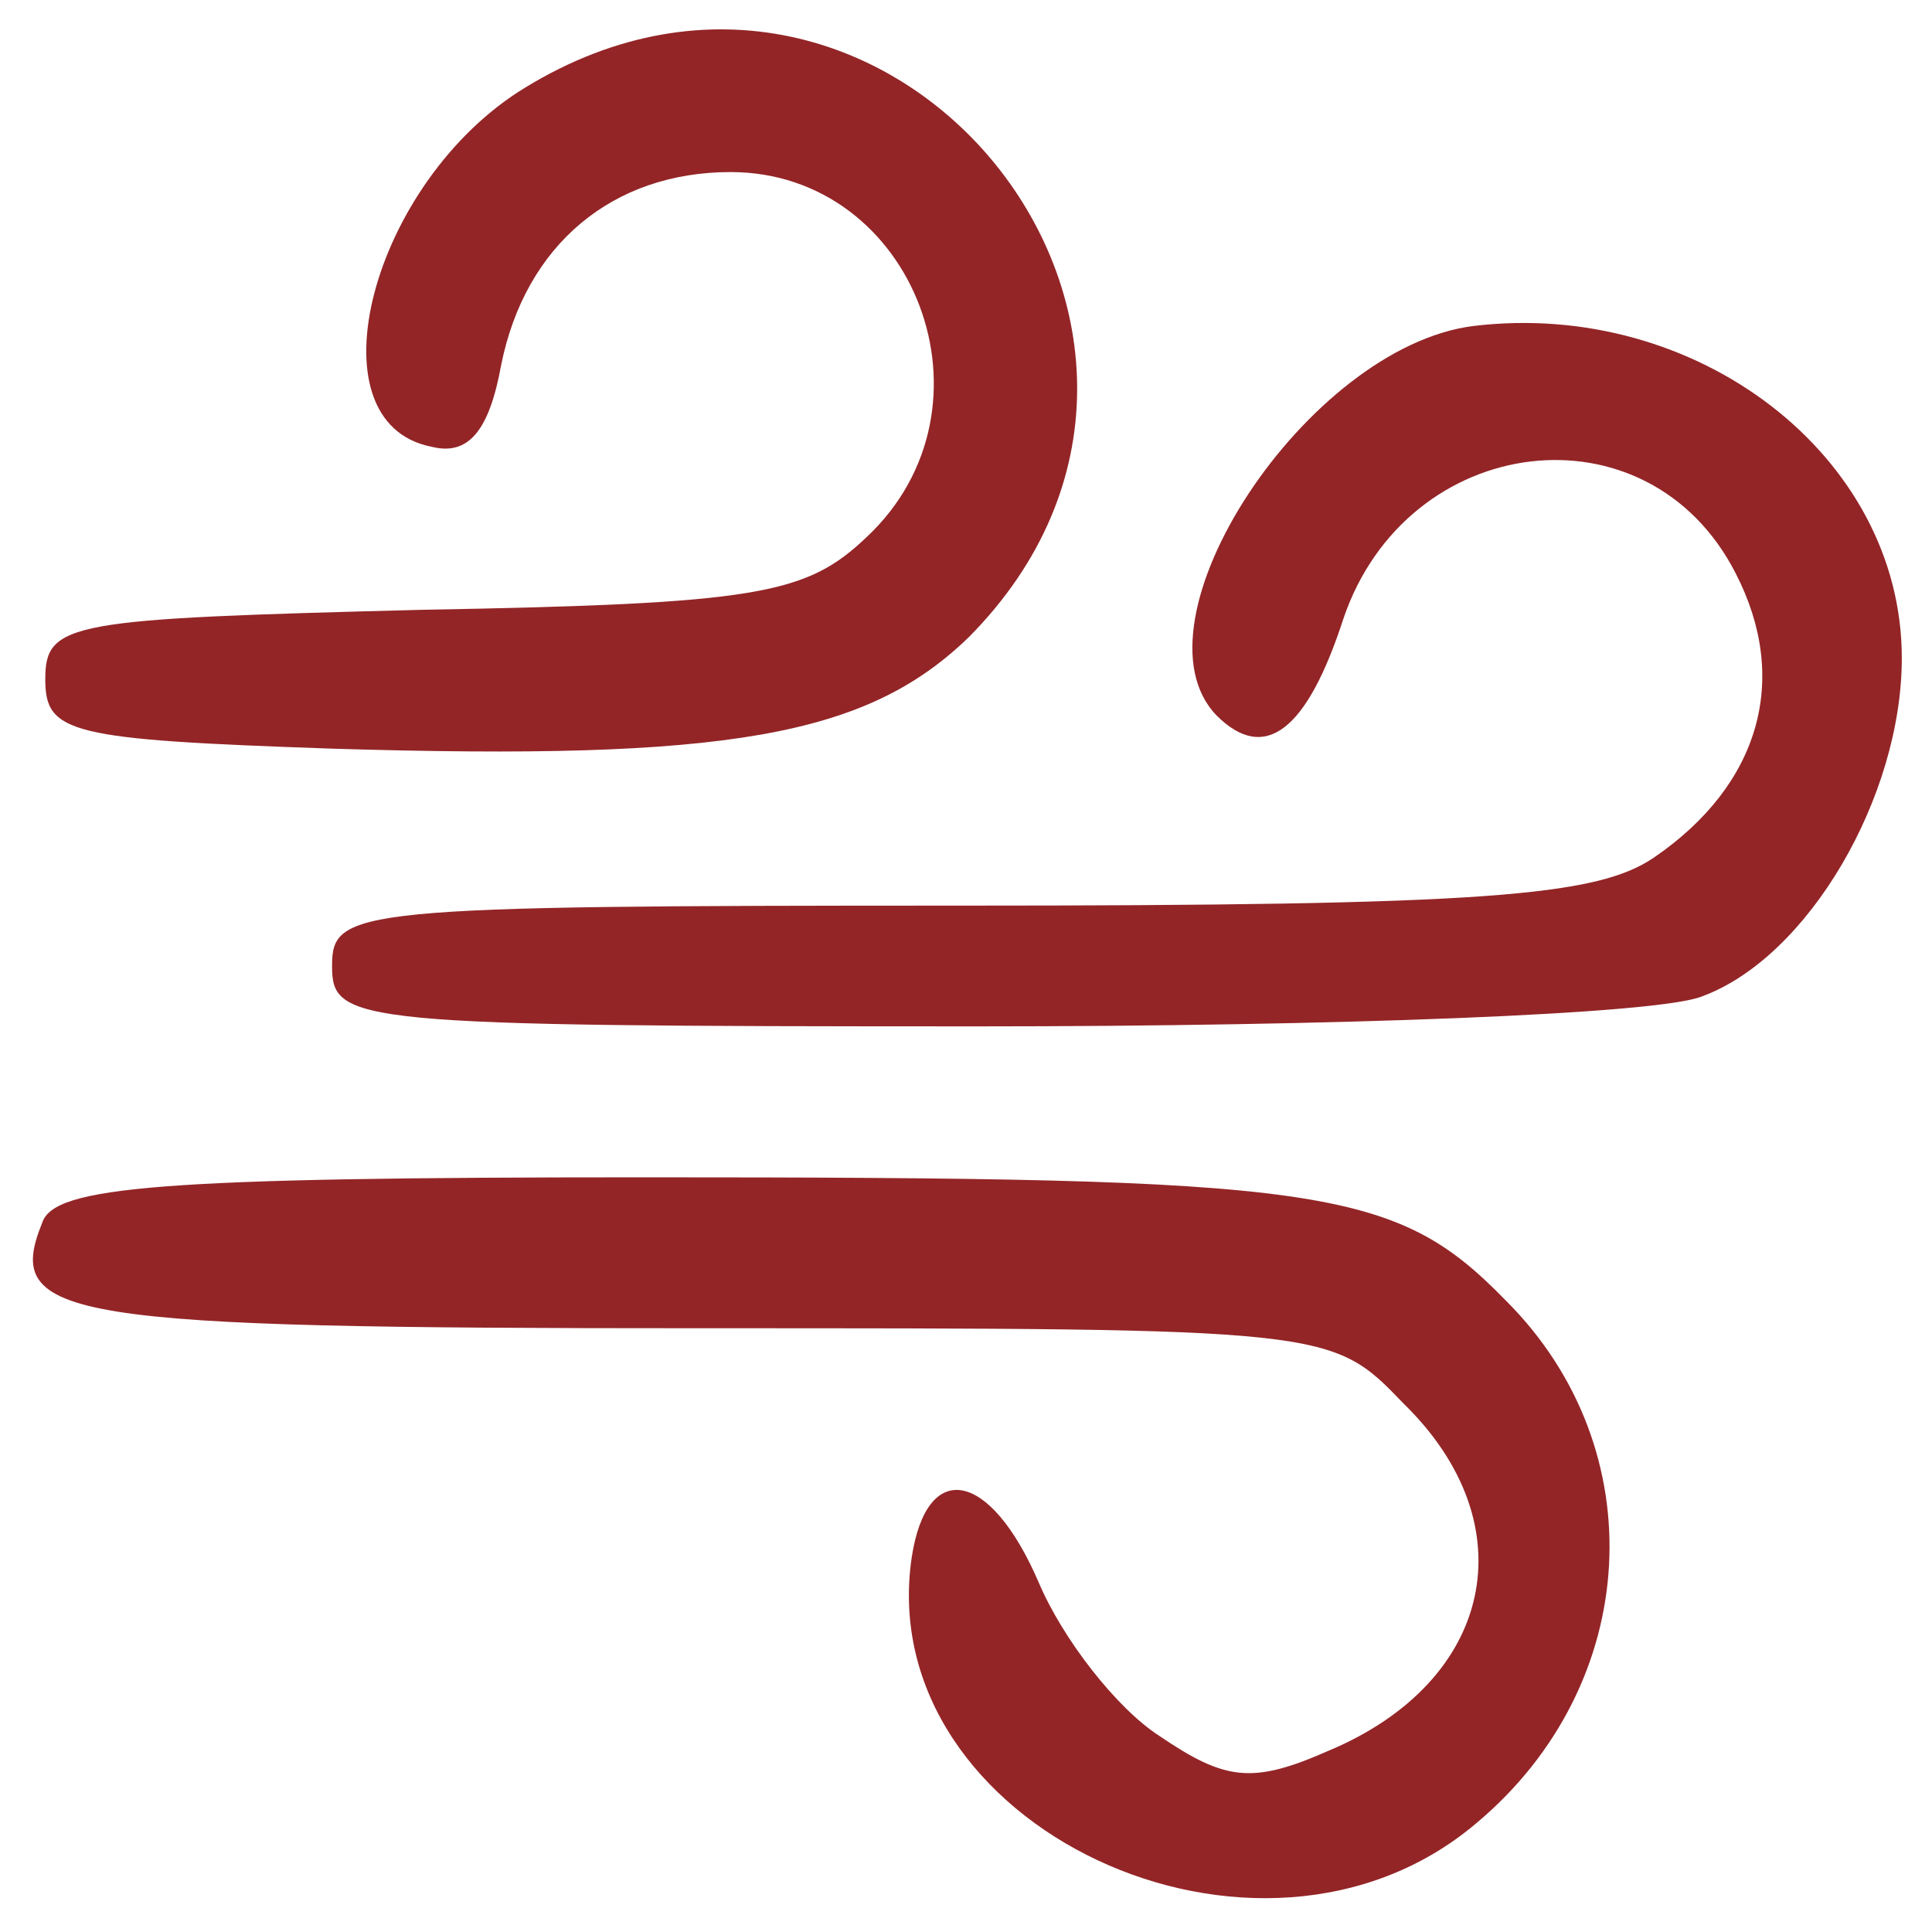 <?xml version="1.0" standalone="no"?>
<!DOCTYPE svg PUBLIC "-//W3C//DTD SVG 20010904//EN"
 "http://www.w3.org/TR/2001/REC-SVG-20010904/DTD/svg10.dtd">
<svg version="1.0" xmlns="http://www.w3.org/2000/svg"
 width="64pt" height="64pt" viewBox="0 0 64 64"
 preserveAspectRatio="xMidYMid meet">

<g transform="translate(0,64) scale(0.1,-0.1)"
fill="#000000" stroke="none">
<path fill="#932527"  d="M174 611 c-51 -31 -72 -111 -31 -119 12 -3 19 5 23 27 8 40 37 64 76
64 61 0 91 -78 45 -121 -20 -19 -36 -22 -147 -24 -117 -3 -125 -4 -125 -23 0
-18 8 -20 95 -23 131 -4 177 4 211 37 99 100 -26 256 -147 182z"/>
<path fill="#932527" d="M488 532 c-55 -7 -115 -98 -85 -129 16 -16 30 -5 42 32 21 62 101 72
130 15 18 -35 8 -70 -27 -94 -19 -13 -56 -16 -230 -16 -201 0 -208 -1 -208
-20 0 -19 7 -20 214 -20 118 0 226 4 240 10 35 13 66 66 66 112 0 67 -68 119
-142 110z"/>
<path fill="#932527" d="M14 235 c-13 -32 7 -35 217 -35 210 0 210 0 234 -25 41 -40 30 -92
-25 -115 -25 -11 -34 -10 -56 5 -14 9 -32 32 -40 51 -16 37 -37 41 -42 8 -13
-89 115 -149 187 -88 55 46 59 124 10 173 -37 38 -60 41 -286 41 -160 0 -195
-3 -199 -15z"/>
</g>
</svg>
